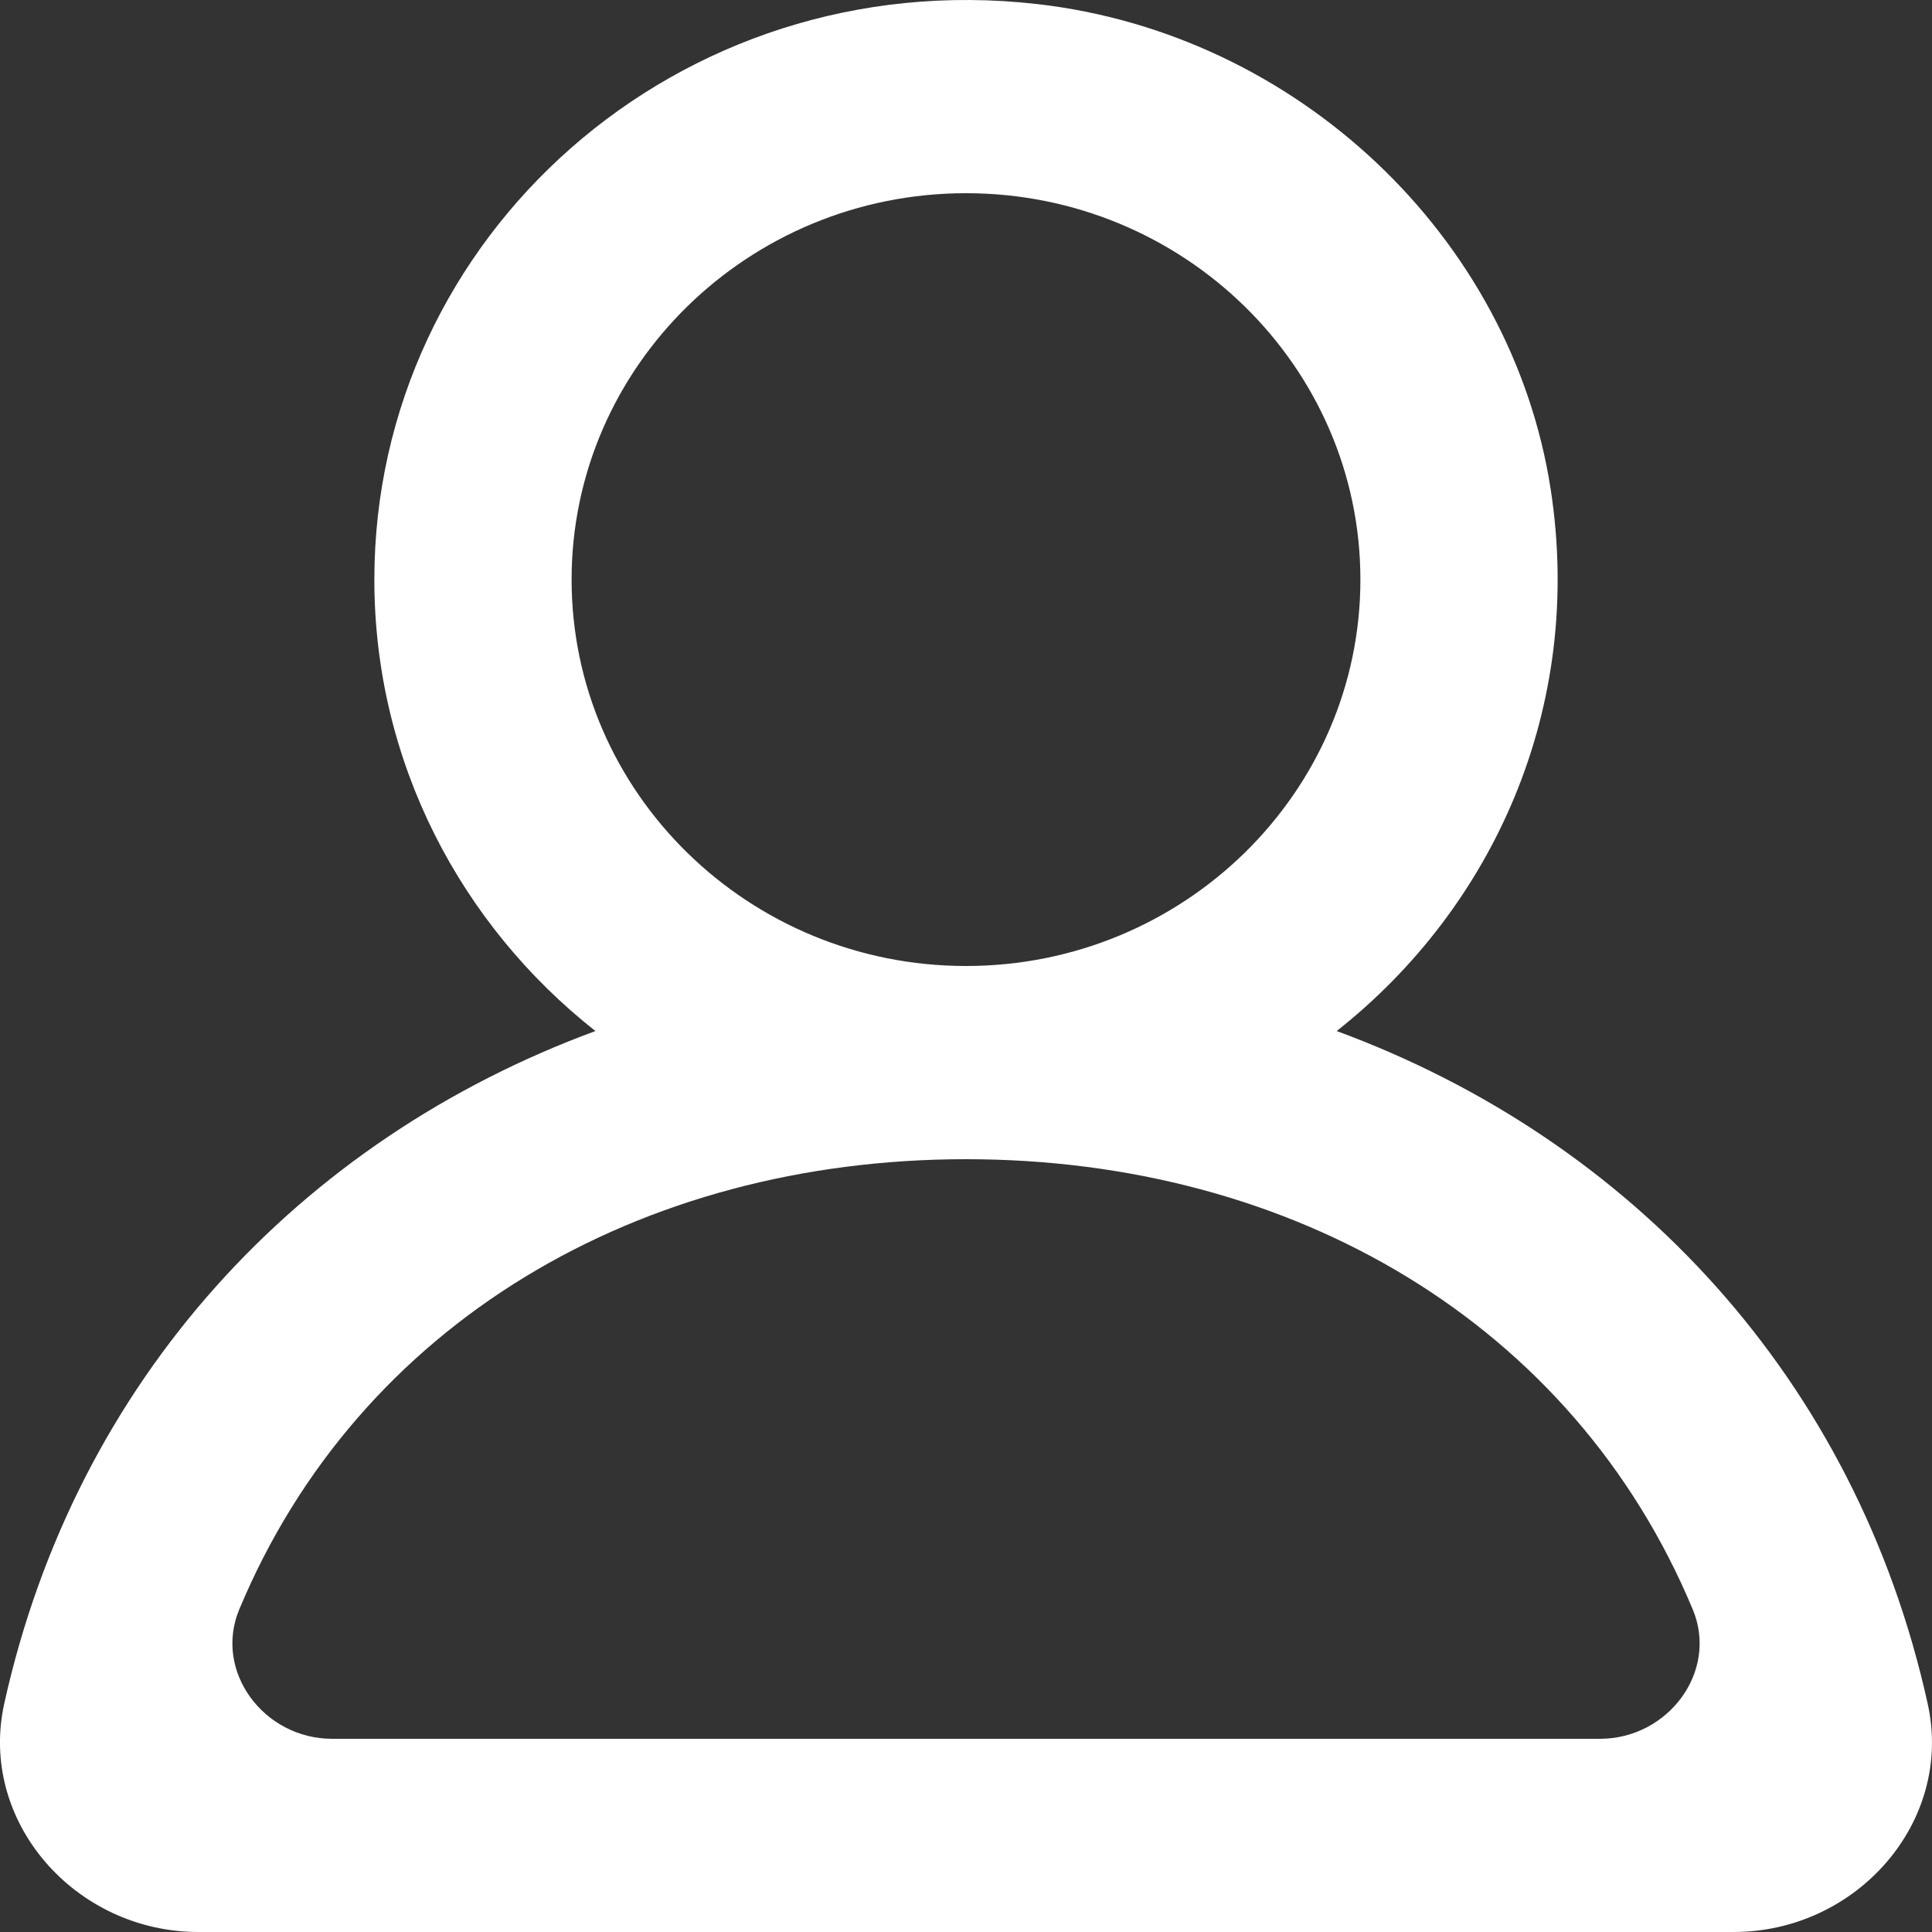<svg width="21" height="21" viewBox="0 0 21 21" fill="none" xmlns="http://www.w3.org/2000/svg">
<rect x="0" y="0" width="21" height="21" fill="#333333" stroke="none"/>
<g clip-path="url(#clip0_164_1016)">
<path fill-rule="evenodd" clip-rule="evenodd" d="M17.391 18.9H3.61C2.868 18.9 2.321 18.168 2.6 17.495C3.898 14.383 6.948 12.6 10.5 12.6C14.053 12.6 17.102 14.383 18.4 17.495C18.68 18.168 18.132 18.9 17.391 18.9ZM6.213 6.3C6.213 3.984 8.136 2.1 10.5 2.1C12.864 2.1 14.787 3.984 14.787 6.3C14.787 8.616 12.864 10.5 10.5 10.5C8.136 10.5 6.213 8.616 6.213 6.3ZM20.953 18.518C20.174 14.991 17.737 12.388 14.529 11.207C16.229 9.866 17.22 7.697 16.856 5.323C16.433 2.569 14.095 0.365 11.272 0.044C7.374 -0.4 4.069 2.571 4.069 6.3C4.069 8.284 5.008 10.053 6.472 11.207C3.263 12.388 0.827 14.991 0.046 18.518C-0.237 19.8 0.818 21 2.157 21H18.843C20.183 21 21.238 19.8 20.953 18.518Z" fill="white"/>
</g>
<defs>
<clipPath id="clip0_164_1016">
<rect width="21" height="21" fill="white"/>
</clipPath>
</defs>
</svg>
